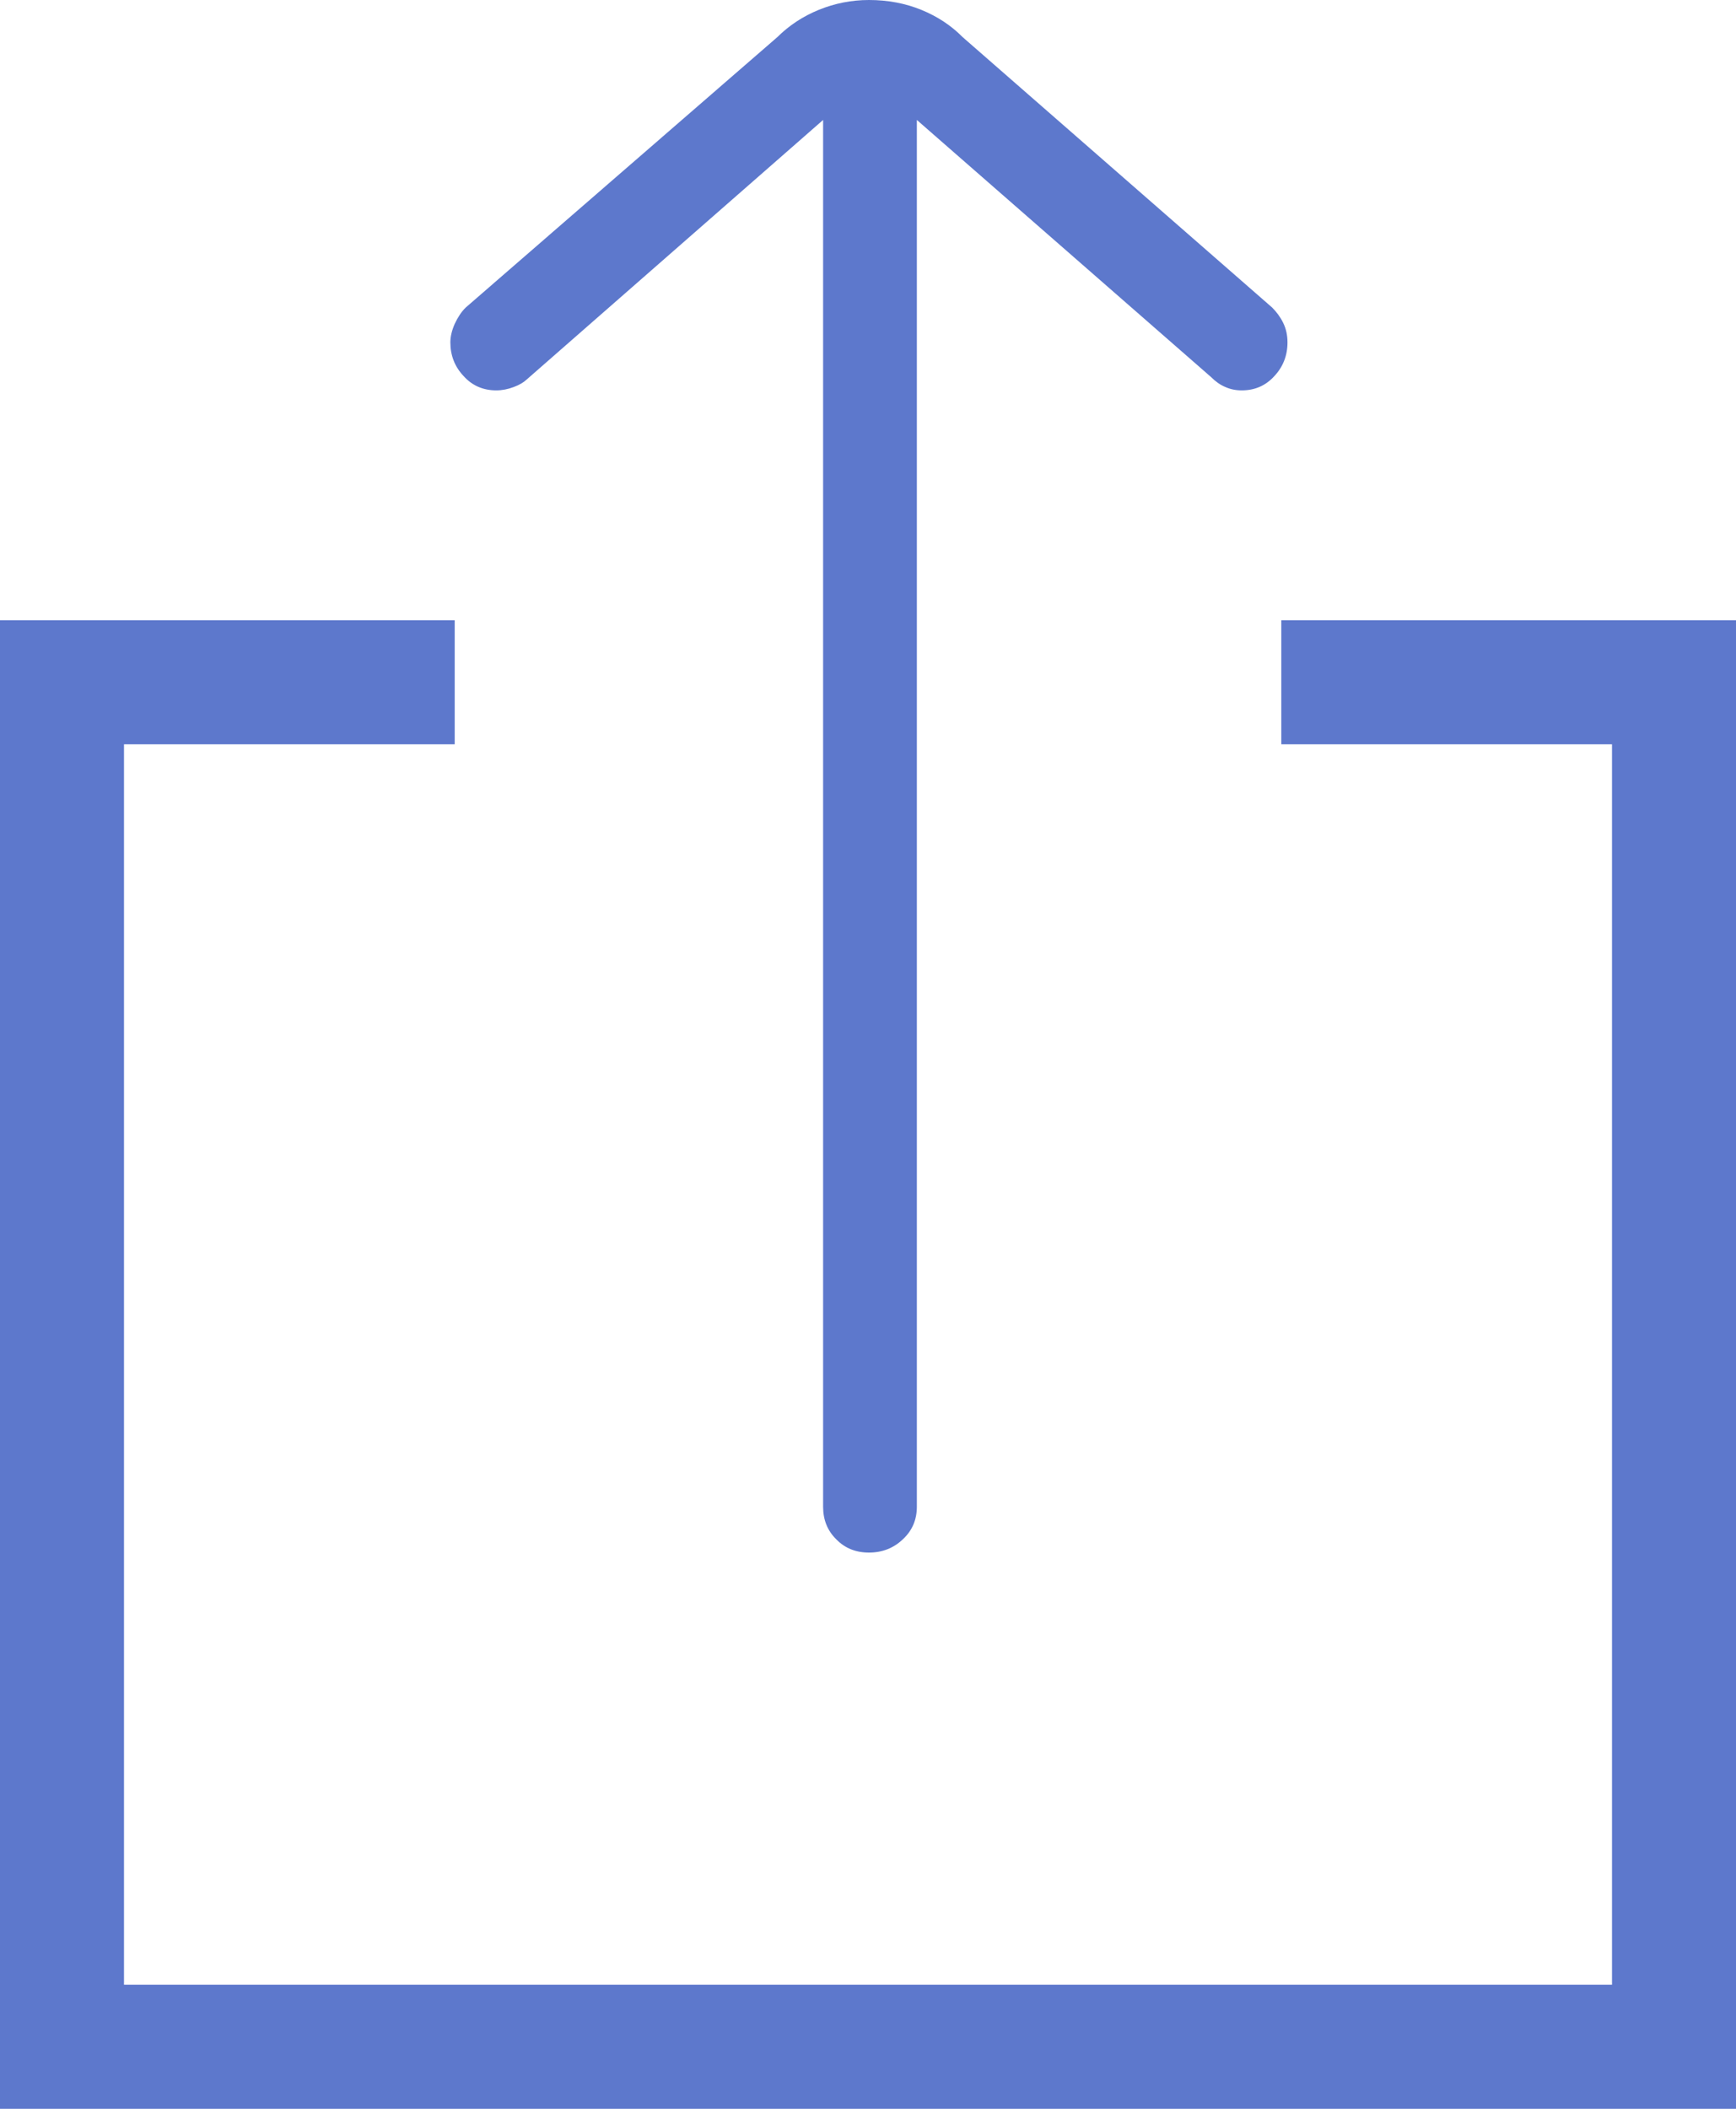 <?xml version="1.0" encoding="UTF-8"?>
<svg width="14px" height="17px" viewBox="0 0 14 17" version="1.1" xmlns="http://www.w3.org/2000/svg" xmlns:xlink="http://www.w3.org/1999/xlink">
    <!-- Generator: Sketch 46.2 (44496) - http://www.bohemiancoding.com/sketch -->
    <title>Page 1</title>
    <desc>Created with Sketch.</desc>
    <defs></defs>
    <g id="Symbols" stroke="none" stroke-width="1" fill="none" fill-rule="evenodd">
        <g id="Transaction-/-Confirmed" transform="translate(-347, -167)" fill="#5D78CC">
            <g id="Page-1" transform="translate(347, 167)">
                <polygon id="Fill-1" points="10.333 5 10.333 6 13 6 13 16 1 16 1 6 3.667 6 3.667 5 -0 5 -0 17 14 17 14 5"></polygon>
                <path d="M6.269,0.299 L3.756,2.479 C3.72,2.514 3.692,2.558 3.667,2.611 C3.644,2.663 3.632,2.713 3.632,2.76 C3.632,2.865 3.667,2.956 3.739,3.032 C3.808,3.109 3.897,3.147 4.002,3.147 C4.048,3.147 4.096,3.138 4.143,3.12 C4.189,3.103 4.224,3.082 4.248,3.059 L6.638,0.967 L6.638,12.147 C6.638,12.252 6.673,12.34 6.745,12.41 C6.814,12.481 6.902,12.516 7.008,12.516 C7.114,12.516 7.205,12.481 7.28,12.41 C7.356,12.34 7.394,12.252 7.394,12.147 L7.394,0.967 L9.768,3.041 C9.803,3.076 9.841,3.103 9.882,3.12 C9.922,3.138 9.966,3.147 10.014,3.147 C10.12,3.147 10.207,3.109 10.277,3.032 C10.348,2.956 10.383,2.865 10.383,2.76 C10.383,2.701 10.371,2.649 10.348,2.602 C10.325,2.555 10.294,2.514 10.259,2.479 L7.763,0.299 C7.67,0.205 7.559,0.132 7.429,0.079 C7.301,0.027 7.16,-0 7.008,-0 C6.867,-0 6.732,0.027 6.604,0.079 C6.474,0.132 6.364,0.205 6.269,0.299" id="Fill-2"></path>
            </g>
        </g>
    </g>
</svg>